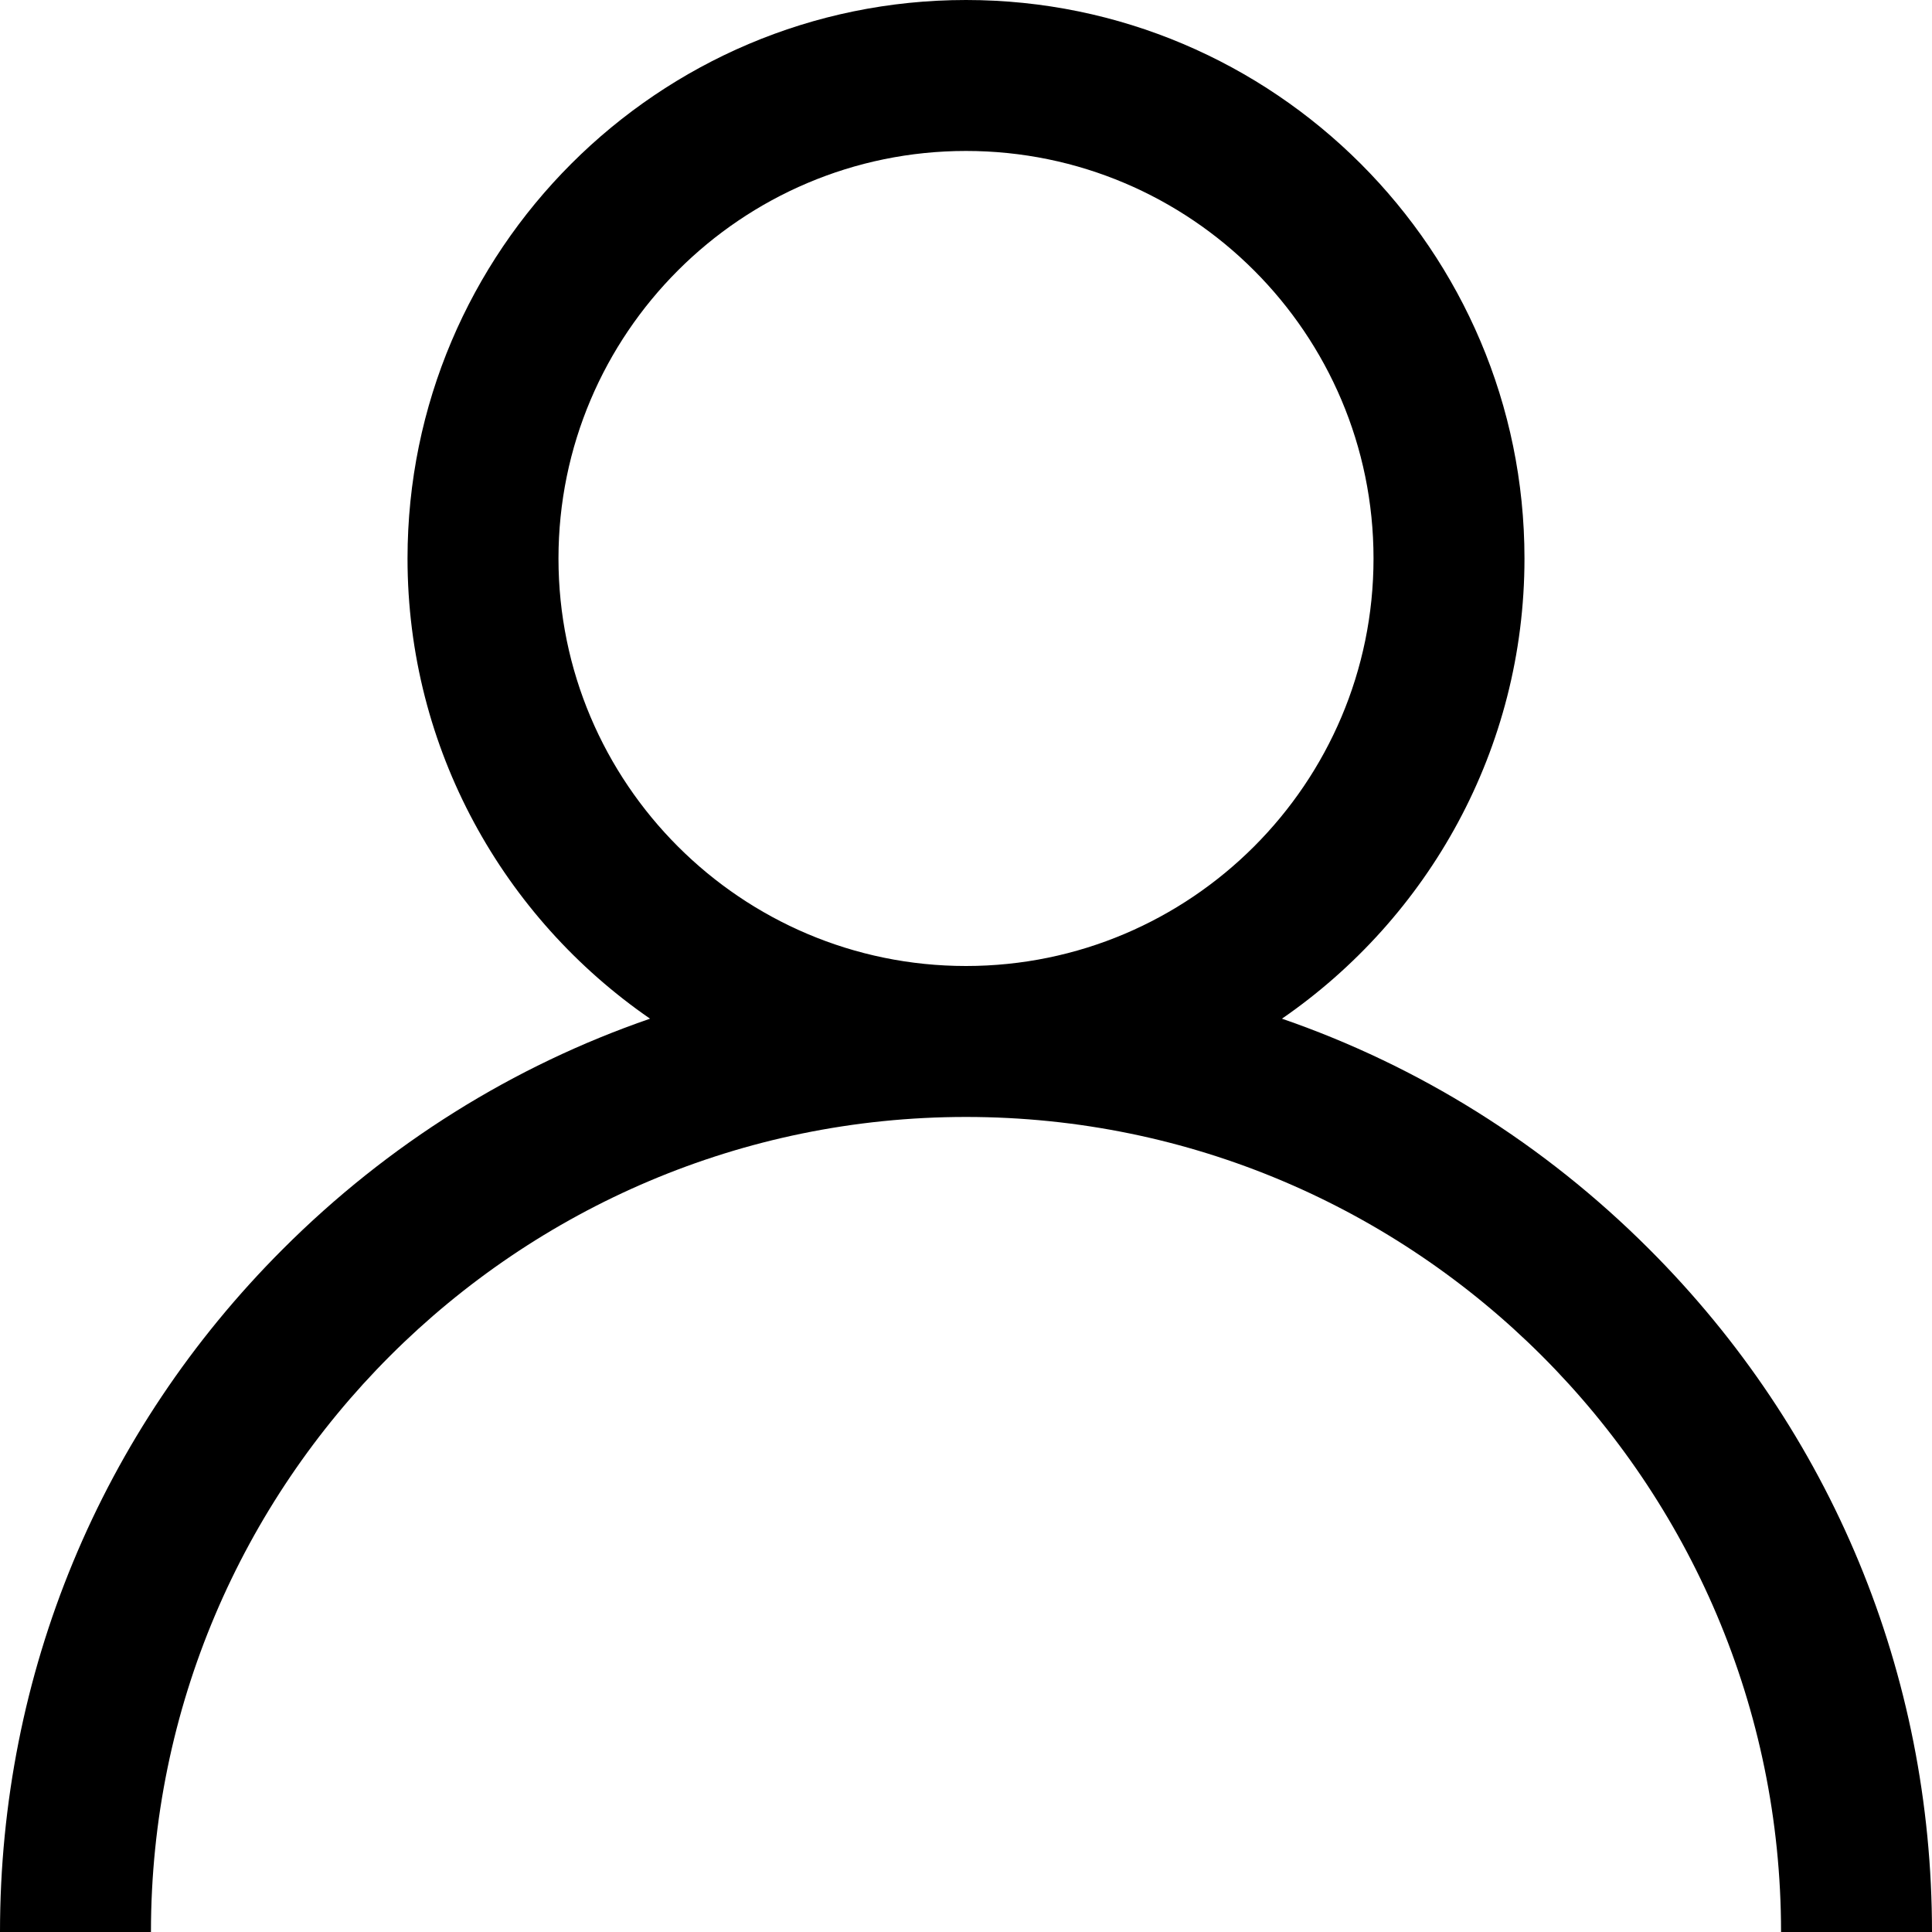 <?xml version="1.0" encoding="UTF-8"?>
<svg width="15px" height="15px" viewBox="0 0 15 15" version="1.1" xmlns="http://www.w3.org/2000/svg" xmlns:xlink="http://www.w3.org/1999/xlink">
    <!-- Generator: Sketch 51.3 (57544) - http://www.bohemiancoding.com/sketch -->
    <title>user (22)</title>
    <desc>Created with Sketch.</desc>
    <defs></defs>
    <g id="Page-1" stroke="none" stroke-width="1" fill="none" fill-rule="evenodd">
        <g id="SwissOpenOncology-04" transform="translate(-723, -212)" fill="#000000" fill-rule="nonzero">
            <g id="user-(22)" transform="translate(723, 212)">
                <path d="M12.803,9.697 C11.986,8.88 11.014,8.275 9.953,7.909 C11.089,7.126 11.836,5.817 11.836,4.336 C11.836,1.945 9.891,0 7.5,0 C5.109,0 3.164,1.945 3.164,4.336 C3.164,5.817 3.911,7.126 5.047,7.909 C3.986,8.275 3.014,8.88 2.197,9.697 C0.78,11.113 0,12.997 0,15 L1.172,15 C1.172,11.511 4.011,8.672 7.5,8.672 C10.989,8.672 13.828,11.511 13.828,15 L15,15 C15,12.997 14.22,11.113 12.803,9.697 Z M7.5,7.5 C5.755,7.5 4.336,6.081 4.336,4.336 C4.336,2.591 5.755,1.172 7.5,1.172 C9.245,1.172 10.664,2.591 10.664,4.336 C10.664,6.081 9.245,7.5 7.5,7.5 Z" id="Shape"></path>
            </g>
        </g>
    </g>
</svg>